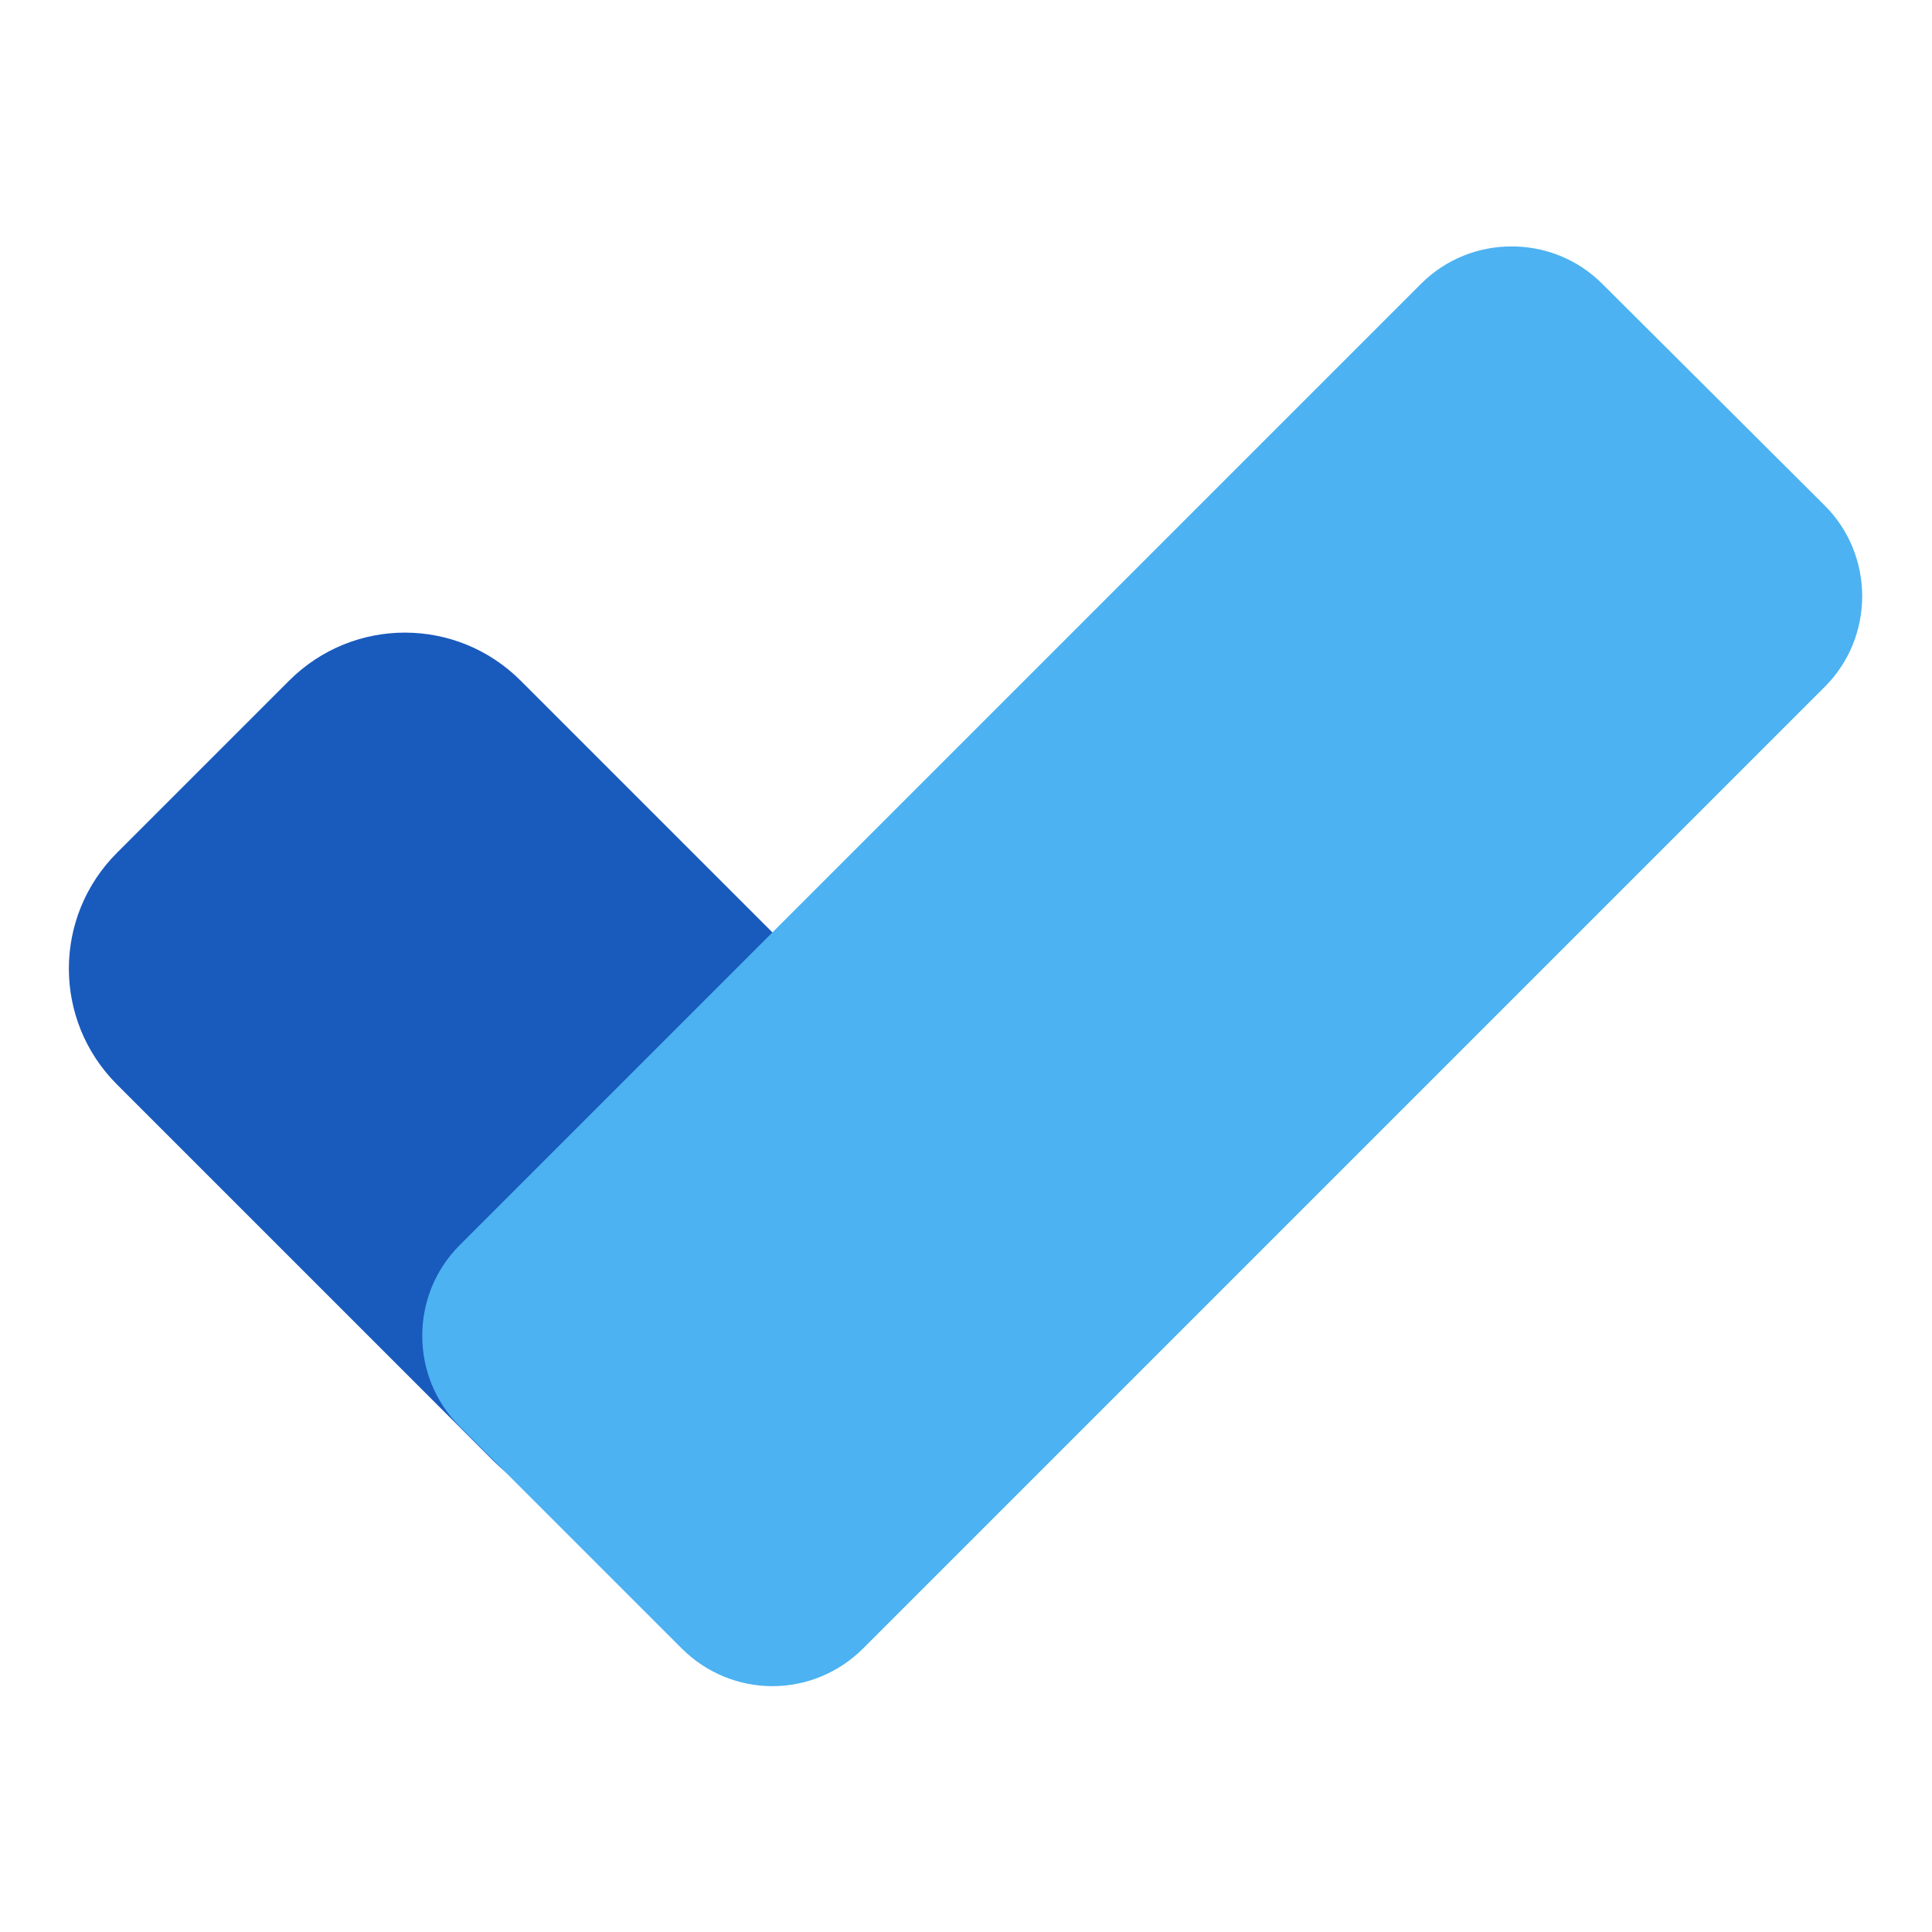 <?xml version="1.0" encoding="utf-8"?>
<!-- Generator: Adobe Illustrator 26.1.0, SVG Export Plug-In . SVG Version: 6.00 Build 0)  -->
<svg version="1.1" id="Layer_1" xmlns="http://www.w3.org/2000/svg" xmlns:xlink="http://www.w3.org/1999/xlink" x="0px" y="0px"
	 viewBox="0 0 256 256" style="enable-background:new 0 0 256 256;" xml:space="preserve">
<style type="text/css">
	.st0{fill:#195ABD;}
	.st1{fill:#4CB2F1;}
</style>
<g>
	<path class="st0" d="M118.9,170.8l-22.8,22.8c-8.5,8.5-22.2,8.5-30.7,0l-49.9-49.9c-8.5-8.5-8.5-22.2,0-30.7l22.8-22.8
		c8.5-8.5,22.2-8.5,30.7,0l49.9,49.9C127.4,148.6,127.4,162.3,118.9,170.8z"/>
	<path class="st1" d="M90.3,218.4L60.9,189c-6.6-6.6-6.6-17.4,0-24L188.3,37.6c6.6-6.6,17.4-6.6,24,0L241.8,67
		c6.6,6.6,6.6,17.4,0,24L114.4,218.4C107.7,225.1,97,225.1,90.3,218.4z"/>
</g>
</svg>
